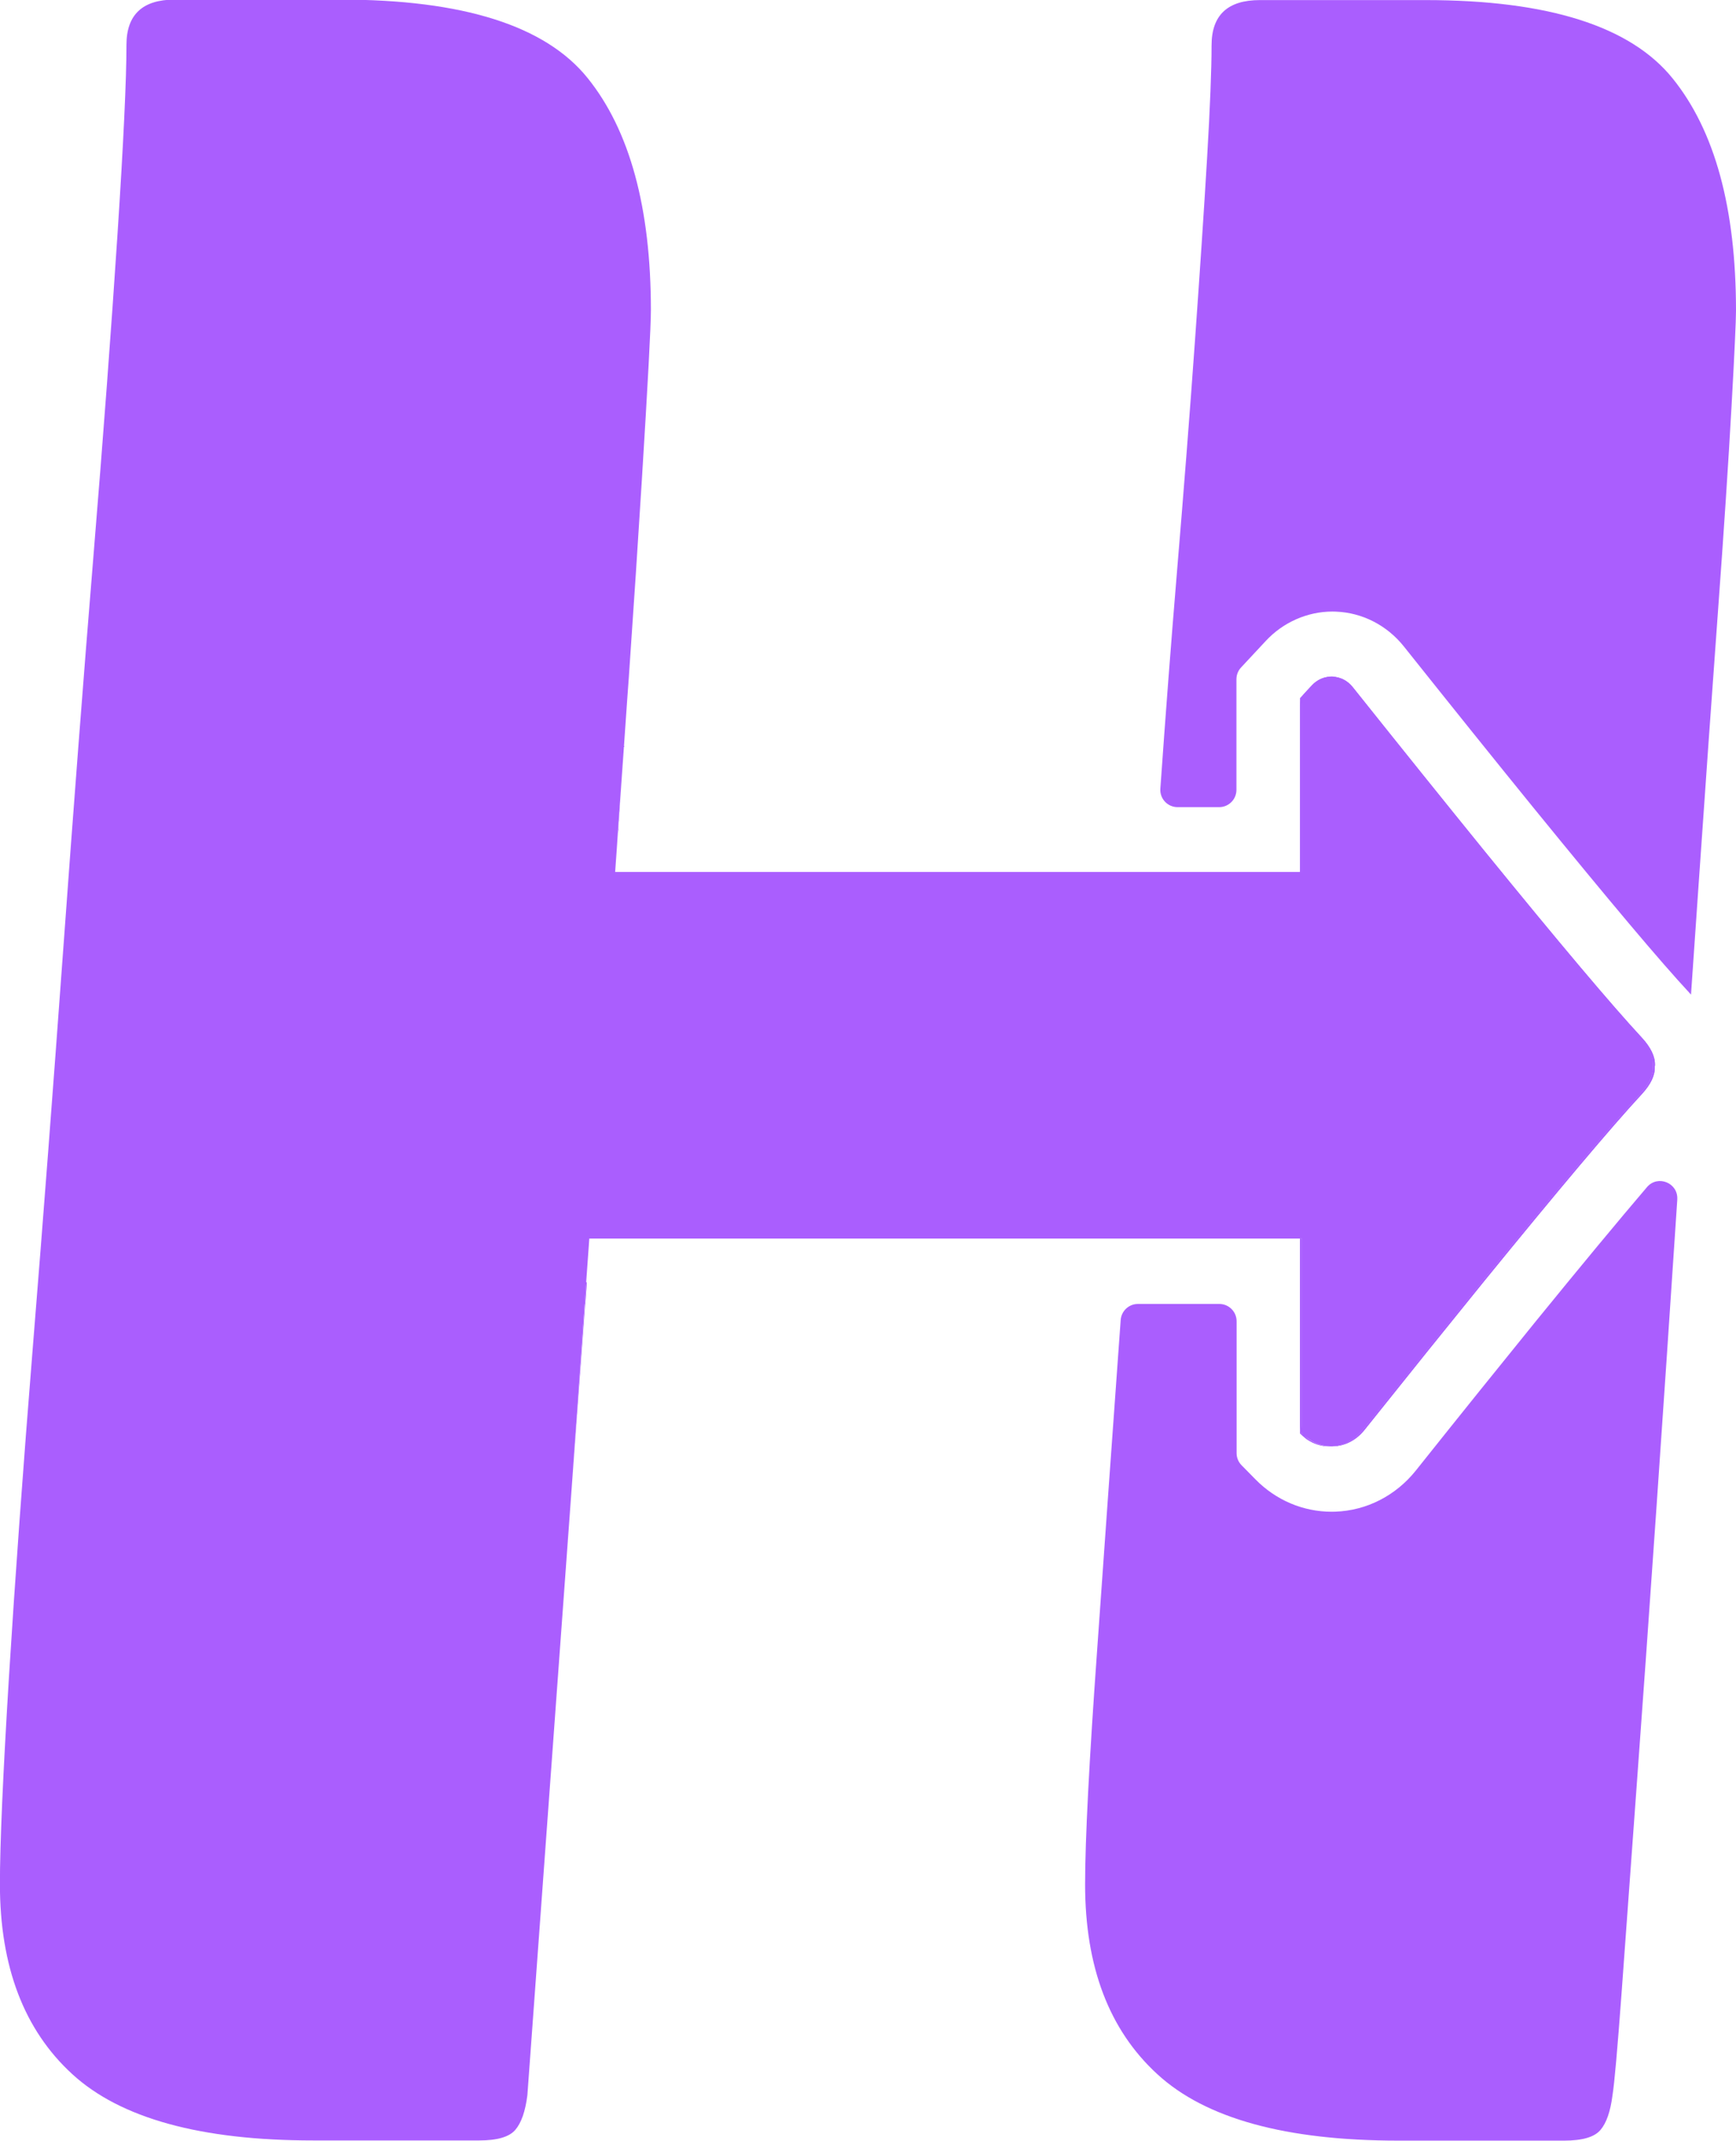 <?xml version="1.0" encoding="UTF-8"?>
<svg id="Layer_2" data-name="Layer 2" xmlns="http://www.w3.org/2000/svg" viewBox="0 0 212.22 261.59">
  <defs>
    <style>
      .cls-1 {
        fill: #aa5efe;
      }
    </style>
  </defs>
  <g id="Layer_5" data-name="Layer 5">
    <g>
      <g>
        <g>
          <path class="cls-1" d="M71.67,156.69l-.19,2.66-1.6,22.72,1.66-22.72,.2-2.66h-.06Z"/>
          <path class="cls-1" d="M212.22,37.95c0,1.24-.18,5.16-.55,11.79-.37,6.63-.92,14.99-1.66,25.06-.74,10.08-1.53,21.31-2.39,33.71-.3,4.3-.6,8.65-.9,13.03-.05-.06-.11-.13-.17-.19-3.59-3.86-9.79-11.23-18.97-22.5-4.79-5.89-10.01-12.39-15.95-19.84-2.06-2.59-5.09-4.15-8.32-4.27-.14,0-.29-.01-.43-.01-3.06,0-6.04,1.32-8.15,3.6l-3.02,3.24c-.36,.39-.56,.9-.56,1.44v13.51c0,1.16-.94,2.11-2.11,2.11h-5.09c-1.22,0-2.19-1.04-2.1-2.26,.63-8.95,1.3-17.74,2.02-26.35,.86-10.32,1.6-19.77,2.21-28.37,.61-8.59,1.11-16.03,1.48-22.29,.37-6.27,.55-10.87,.55-13.82,0-3.69,1.97-5.53,5.9-5.53h20.26c14.98,0,25.06,3.19,30.21,9.58,5.16,6.39,7.74,15.84,7.74,28.37Z"/>
          <path class="cls-1" d="M201.34,145.06c1.32-1.54,3.83-.51,3.7,1.51,0,.02,0,.04,0,.06-.86,13.02-1.72,25.73-2.58,38.13-.86,12.41-1.66,23.65-2.4,33.71-.74,10.07-1.35,18.48-1.84,25.24-.5,6.76-.86,10.87-1.1,12.34-.25,1.97-.74,3.38-1.48,4.24-.74,.86-2.21,1.29-4.42,1.29h-20.26c-13.76,0-23.58-2.7-29.47-8.11-5.9-5.4-8.84-13.13-8.84-23.21,0-5.4,.49-14.98,1.48-28.74,.85-12.08,1.81-25.49,2.87-40.22,.08-1.1,1-1.96,2.1-1.96h9.96c1.16,0,2.11,.94,2.11,2.11v16.12c0,.55,.22,1.09,.61,1.48l1.69,1.72c2.51,2.55,5.82,3.96,9.32,3.96,.16,0,.32,0,.47-.01,3.8-.13,7.37-1.96,9.81-5.01,5.5-6.9,10.26-12.81,14.52-18.06,5.64-6.93,10.24-12.48,13.76-16.6Z"/>
          <path class="cls-1" d="M162.64,176.75c-1,.02-1.96-.27-2.81-.82-.58-.38-.91-1.04-.91-1.74v-22.82h.22v22.83c0,.69,.32,1.34,.89,1.72,.79,.52,1.68,.81,2.61,.84Z"/>
          <path class="cls-1" d="M162.82,82.72c-.84,.01-1.62,.38-2.24,1.04l-.87,.94c-.36,.39-.56,.9-.56,1.44v20.47h-.22v-20.47c0-.53,.2-1.05,.56-1.44l.87-.94c.66-.71,1.52-1.09,2.42-1.05,.01,0,.02,0,.03,0Z"/>
        </g>
        <path class="cls-1" d="M75.56,101.27l-.03,.42h.02l.03-.42h-.02Z"/>
        <path class="cls-1" d="M76.3,91.07l-.53,7.54-.19,2.66-.03,.42h-.02l.03-.42c.06-.9,.13-1.78,.2-2.66,.18-2.57,.36-5.09,.54-7.54Z"/>
      </g>
      <g>
        <polygon class="cls-1" points="71.73 156.69 71.53 159.36 71.48 159.36 71.67 156.69 71.73 156.69"/>
        <path class="cls-1" d="M75.77,98.61l-.19,2.66-.03,.42h-.02l.03-.42c.06-.9,.13-1.78,.2-2.66h.01Z"/>
        <path class="cls-1" d="M162.64,176.75c-1.38,.03-2.69-.53-3.72-1.58v-23.81h.22v23.81c.98,.99,2.2,1.55,3.5,1.58Z"/>
        <path class="cls-1" d="M162.82,82.72c-.84,.01-1.62,.38-2.24,1.04l-1.44,1.55v21.3h-.22v-21.3l1.44-1.55c.66-.71,1.52-1.09,2.42-1.05,.01,0,.02,0,.03,0Z"/>
        <path class="cls-1" d="M202.29,130.25v.1c.04,1.06-.48,2.16-1.6,3.37-3.65,3.94-10.15,11.65-19.31,22.9-4.36,5.37-9.13,11.3-14.57,18.11-1,1.25-2.36,1.96-3.85,2.01-.1,0-.21,0-.31,0,.03,0,.06,0,.09,0,1.49-.05,2.86-.77,3.85-2.01,5.44-6.82,10.21-12.75,14.57-18.11,9.16-11.26,15.66-18.96,19.31-22.9,1.12-1.21,1.65-2.31,1.61-3.37v-.1s0-.1,0-.1c.04-1.04-.51-2.18-1.61-3.37-3.69-3.97-10.01-11.47-19.31-22.9-4.69-5.78-9.93-12.29-16.01-19.91-.61-.77-1.43-1.21-2.33-1.25,.06-.01,.12,0,.19,0,.91,.03,1.75,.48,2.37,1.26,6.08,7.62,11.32,14.13,16.01,19.91,9.3,11.43,15.62,18.92,19.31,22.9,1.1,1.19,1.65,2.33,1.61,3.37v.1Z"/>
        <path class="cls-1" d="M202.08,130.25v.1c.04,1.06-.48,2.16-1.6,3.37-3.65,3.94-10.15,11.65-19.31,22.9-4.36,5.37-9.13,11.3-14.57,18.11-1,1.25-2.36,1.96-3.85,2.01-.03,0-.06,0-.09,0-1.3-.03-2.53-.59-3.5-1.58v-23.81H72.04l-.19,2.66-.19,2.66-.19,2.66-1.6,22.72-5.4,73.98c-.25,1.97-.74,3.38-1.48,4.24-.74,.86-2.21,1.29-4.42,1.29h-20.26c-13.76,0-23.58-2.7-29.48-8.11-5.89-5.4-8.84-13.13-8.84-23.21,0-4.91,.37-13.32,1.1-25.24,.74-11.91,1.72-25.48,2.95-40.72,1.23-15.23,2.46-31.32,3.69-48.27,1.23-16.95,2.45-32.91,3.68-47.9,1.23-14.98,2.21-28.12,2.95-39.42,.74-11.3,1.1-19.04,1.1-23.21,0-3.69,1.97-5.53,5.9-5.53h20.26c14.98,0,25.06,3.19,30.21,9.58s7.74,15.84,7.74,28.37c0,1.97-.37,8.91-1.11,20.82-.44,7.12-.97,15.1-1.58,23.94l-.19,2.61c-.1,1.41-.2,2.84-.3,4.29l-.1,1.46c-.18,2.45-.36,4.97-.54,7.54-.07,.88-.13,1.77-.2,2.66l-.03,.42h.02l-.15,2.25-.19,2.66h83.94v-21.3l1.44-1.55c.61-.67,1.4-1.03,2.24-1.04,.9,.04,1.72,.48,2.33,1.25,6.08,7.62,11.32,14.13,16.01,19.91,9.3,11.43,15.62,18.92,19.31,22.9,1.1,1.19,1.65,2.33,1.61,3.37v.1Z"/>
        <path class="cls-1" d="M202.29,130.25v.1c.04,1.06-.48,2.16-1.6,3.37-3.65,3.94-10.15,11.65-19.31,22.9-4.36,5.37-9.13,11.3-14.57,18.11-1,1.25-2.36,1.96-3.85,2.01-.1,0-.21,0-.31,0,.03,0,.06,0,.09,0,1.49-.05,2.86-.77,3.85-2.01,5.44-6.82,10.21-12.75,14.57-18.11,9.16-11.26,15.66-18.96,19.31-22.9,1.12-1.21,1.65-2.31,1.61-3.37v-.1s0-.1,0-.1c.04-1.04-.51-2.18-1.61-3.37-3.69-3.97-10.01-11.47-19.31-22.9-4.69-5.78-9.93-12.29-16.01-19.91-.61-.77-1.43-1.21-2.33-1.25,.06-.01,.12,0,.19,0,.91,.03,1.75,.48,2.37,1.26,6.08,7.62,11.32,14.13,16.01,19.91,9.3,11.43,15.62,18.92,19.31,22.9,1.1,1.19,1.65,2.33,1.61,3.37v.1Z"/>
      </g>
    </g>
  </g>
</svg>